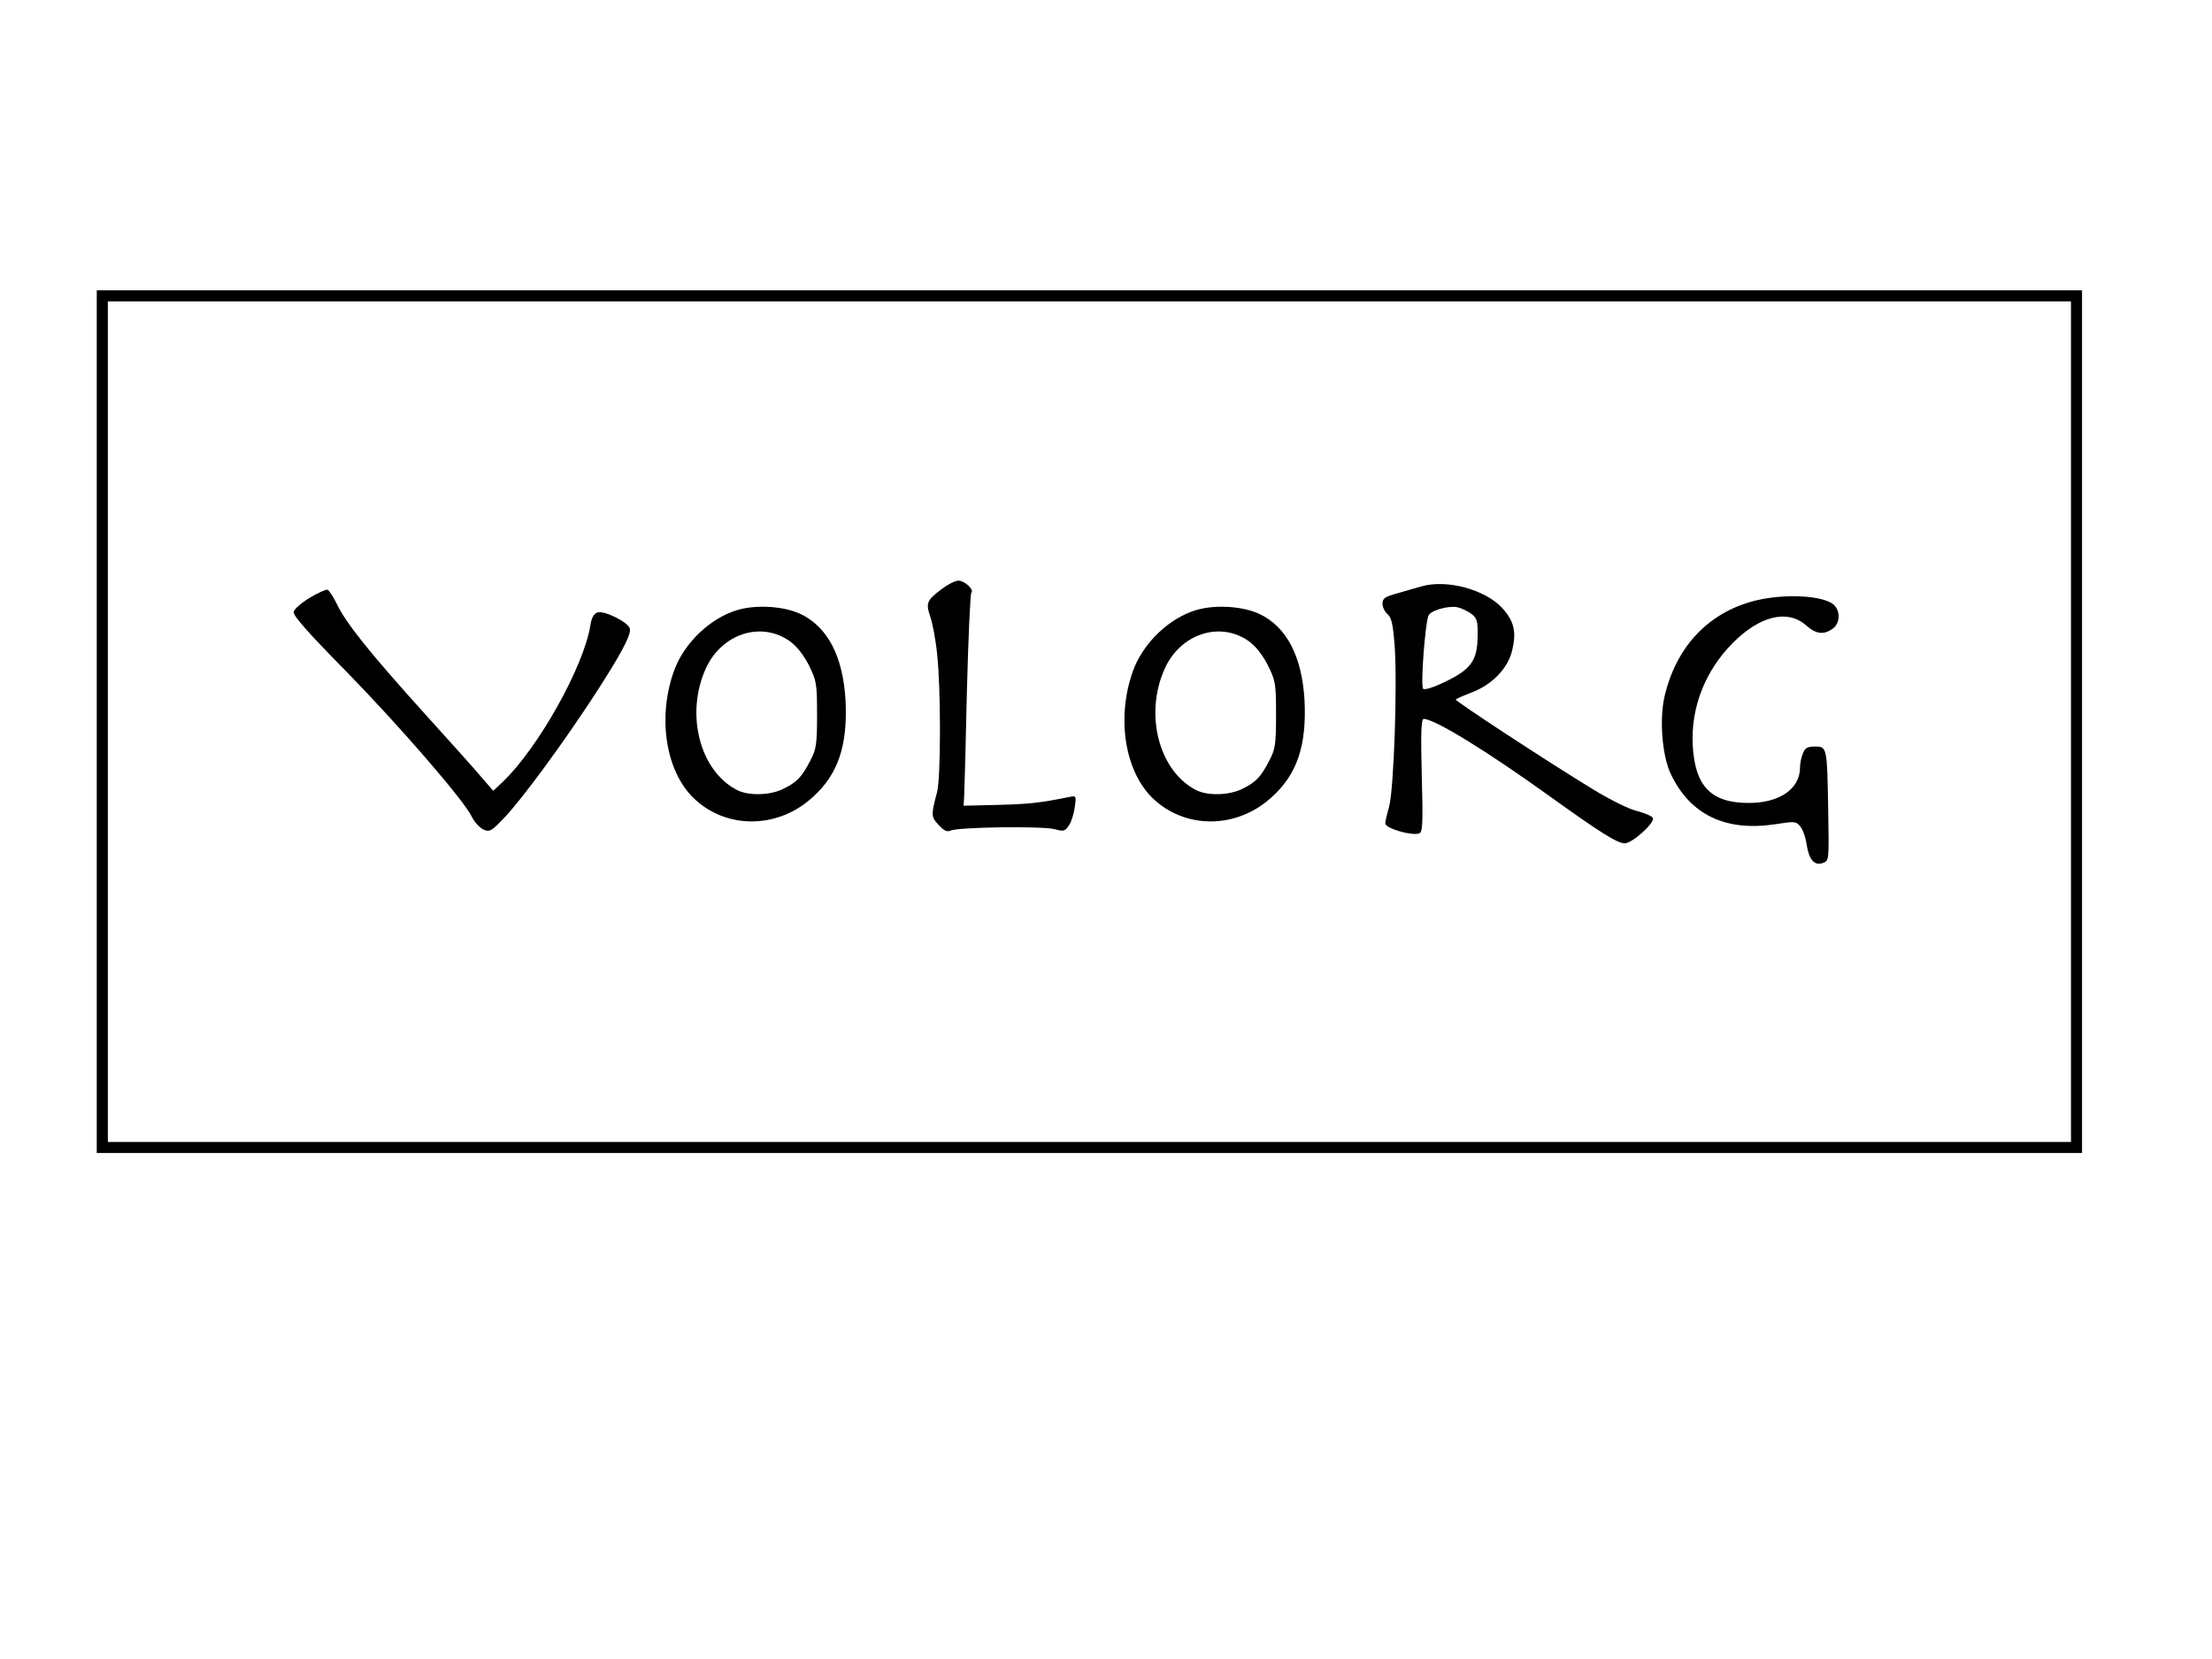 <?xml version="1.0" standalone="no"?>
<!DOCTYPE svg PUBLIC "-//W3C//DTD SVG 20010904//EN"
 "http://www.w3.org/TR/2001/REC-SVG-20010904/DTD/svg10.dtd">
<svg version="1.0" xmlns="http://www.w3.org/2000/svg"
 width="800pt" height="600pt" viewBox="0 0 800 600"
 preserveAspectRatio="xMidYMid meet">
<g transform="translate(0,600) scale(0.1,-0.1)"
fill="#000000" stroke="none">
<path d="M350 3390 l0 -1560 3590 0 3590 0 0 1560 0 1560 -3590 0 -3590 0 0
-1560z m7140 0 l0 -1520 -3550 0 -3550 0 0 1520 0 1520 3550 0 3550 0 0 -1520z"/>
<path d="M3405 3869 c-53 -40 -57 -50 -41 -98 8 -22 20 -83 25 -135 14 -122
14 -449 0 -501 -22 -83 -22 -89 6 -119 19 -20 30 -26 43 -20 26 13 335 17 377
5 32 -9 37 -7 51 14 9 13 18 43 21 66 6 42 6 42 -23 36 -104 -21 -143 -25
-254 -28 l-125 -3 2 34 c1 19 6 191 10 382 5 191 12 350 16 354 11 11 -24 44
-47 44 -12 0 -39 -14 -61 -31z"/>
<path d="M5140 3879 c-19 -5 -59 -17 -87 -25 -44 -12 -53 -18 -53 -37 0 -12 8
-30 18 -38 15 -13 20 -37 26 -115 10 -144 -3 -518 -20 -581 -8 -28 -14 -55
-14 -61 0 -18 97 -46 123 -36 12 4 14 37 9 210 -4 152 -2 204 7 204 39 0 228
-116 456 -280 181 -130 244 -170 271 -170 27 0 108 73 102 91 -2 7 -28 18 -58
26 -30 7 -99 42 -155 76 -174 106 -503 322 -500 327 2 3 27 14 56 25 75 28
133 88 148 153 16 66 7 105 -35 152 -62 68 -202 106 -294 79z m180 -98 c22
-17 25 -25 24 -83 -1 -87 -24 -119 -118 -164 -43 -21 -74 -30 -79 -25 -10 10
7 233 19 264 7 19 70 37 104 31 14 -3 36 -13 50 -23z"/>
<path d="M1120 3838 c-30 -18 -56 -41 -58 -51 -3 -13 55 -78 185 -210 193
-197 432 -472 460 -532 9 -18 27 -38 41 -45 23 -10 29 -7 79 46 63 67 203 257
319 434 97 149 137 223 132 246 -4 23 -93 67 -117 59 -13 -4 -22 -19 -26 -48
-25 -151 -190 -444 -317 -565 l-34 -32 -41 47 c-22 27 -116 131 -208 233 -197
218 -284 327 -316 394 -13 27 -29 51 -34 53 -6 2 -35 -11 -65 -29z"/>
<path d="M6410 3839 c-200 -24 -343 -155 -390 -358 -19 -83 -9 -214 23 -281
70 -147 198 -208 377 -181 71 11 76 11 91 -8 9 -11 20 -41 23 -66 9 -55 28
-77 59 -66 22 8 22 10 19 187 -4 233 -4 234 -48 234 -28 0 -36 -5 -44 -26 -6
-14 -10 -36 -10 -50 0 -77 -74 -128 -185 -128 -137 0 -195 60 -203 209 -7 137
45 269 145 370 97 97 196 122 263 65 38 -34 65 -37 98 -14 27 19 29 64 4 87
-29 26 -126 38 -222 26z"/>
<path d="M2671 3795 c-101 -28 -198 -121 -234 -223 -59 -166 -30 -357 69 -456
116 -115 304 -116 431 -1 94 83 129 188 121 352 -9 158 -64 265 -162 312 -58
28 -156 35 -225 16z m184 -113 c26 -18 50 -49 70 -87 28 -57 30 -66 30 -180 0
-107 -3 -125 -24 -165 -31 -60 -48 -78 -96 -102 -48 -25 -128 -27 -170 -5
-135 70 -187 276 -112 440 57 125 199 171 302 99z"/>
<path d="M4331 3795 c-101 -28 -198 -121 -234 -223 -59 -166 -30 -357 69 -456
116 -115 304 -116 431 -1 94 83 129 188 121 352 -9 158 -64 265 -162 312 -58
28 -156 35 -225 16z m184 -113 c26 -18 50 -49 70 -87 28 -57 30 -66 30 -180 0
-107 -3 -125 -24 -165 -31 -60 -48 -78 -96 -102 -48 -25 -128 -27 -170 -5
-135 70 -187 276 -112 440 57 125 199 171 302 99z"/>
</g>
</svg>
